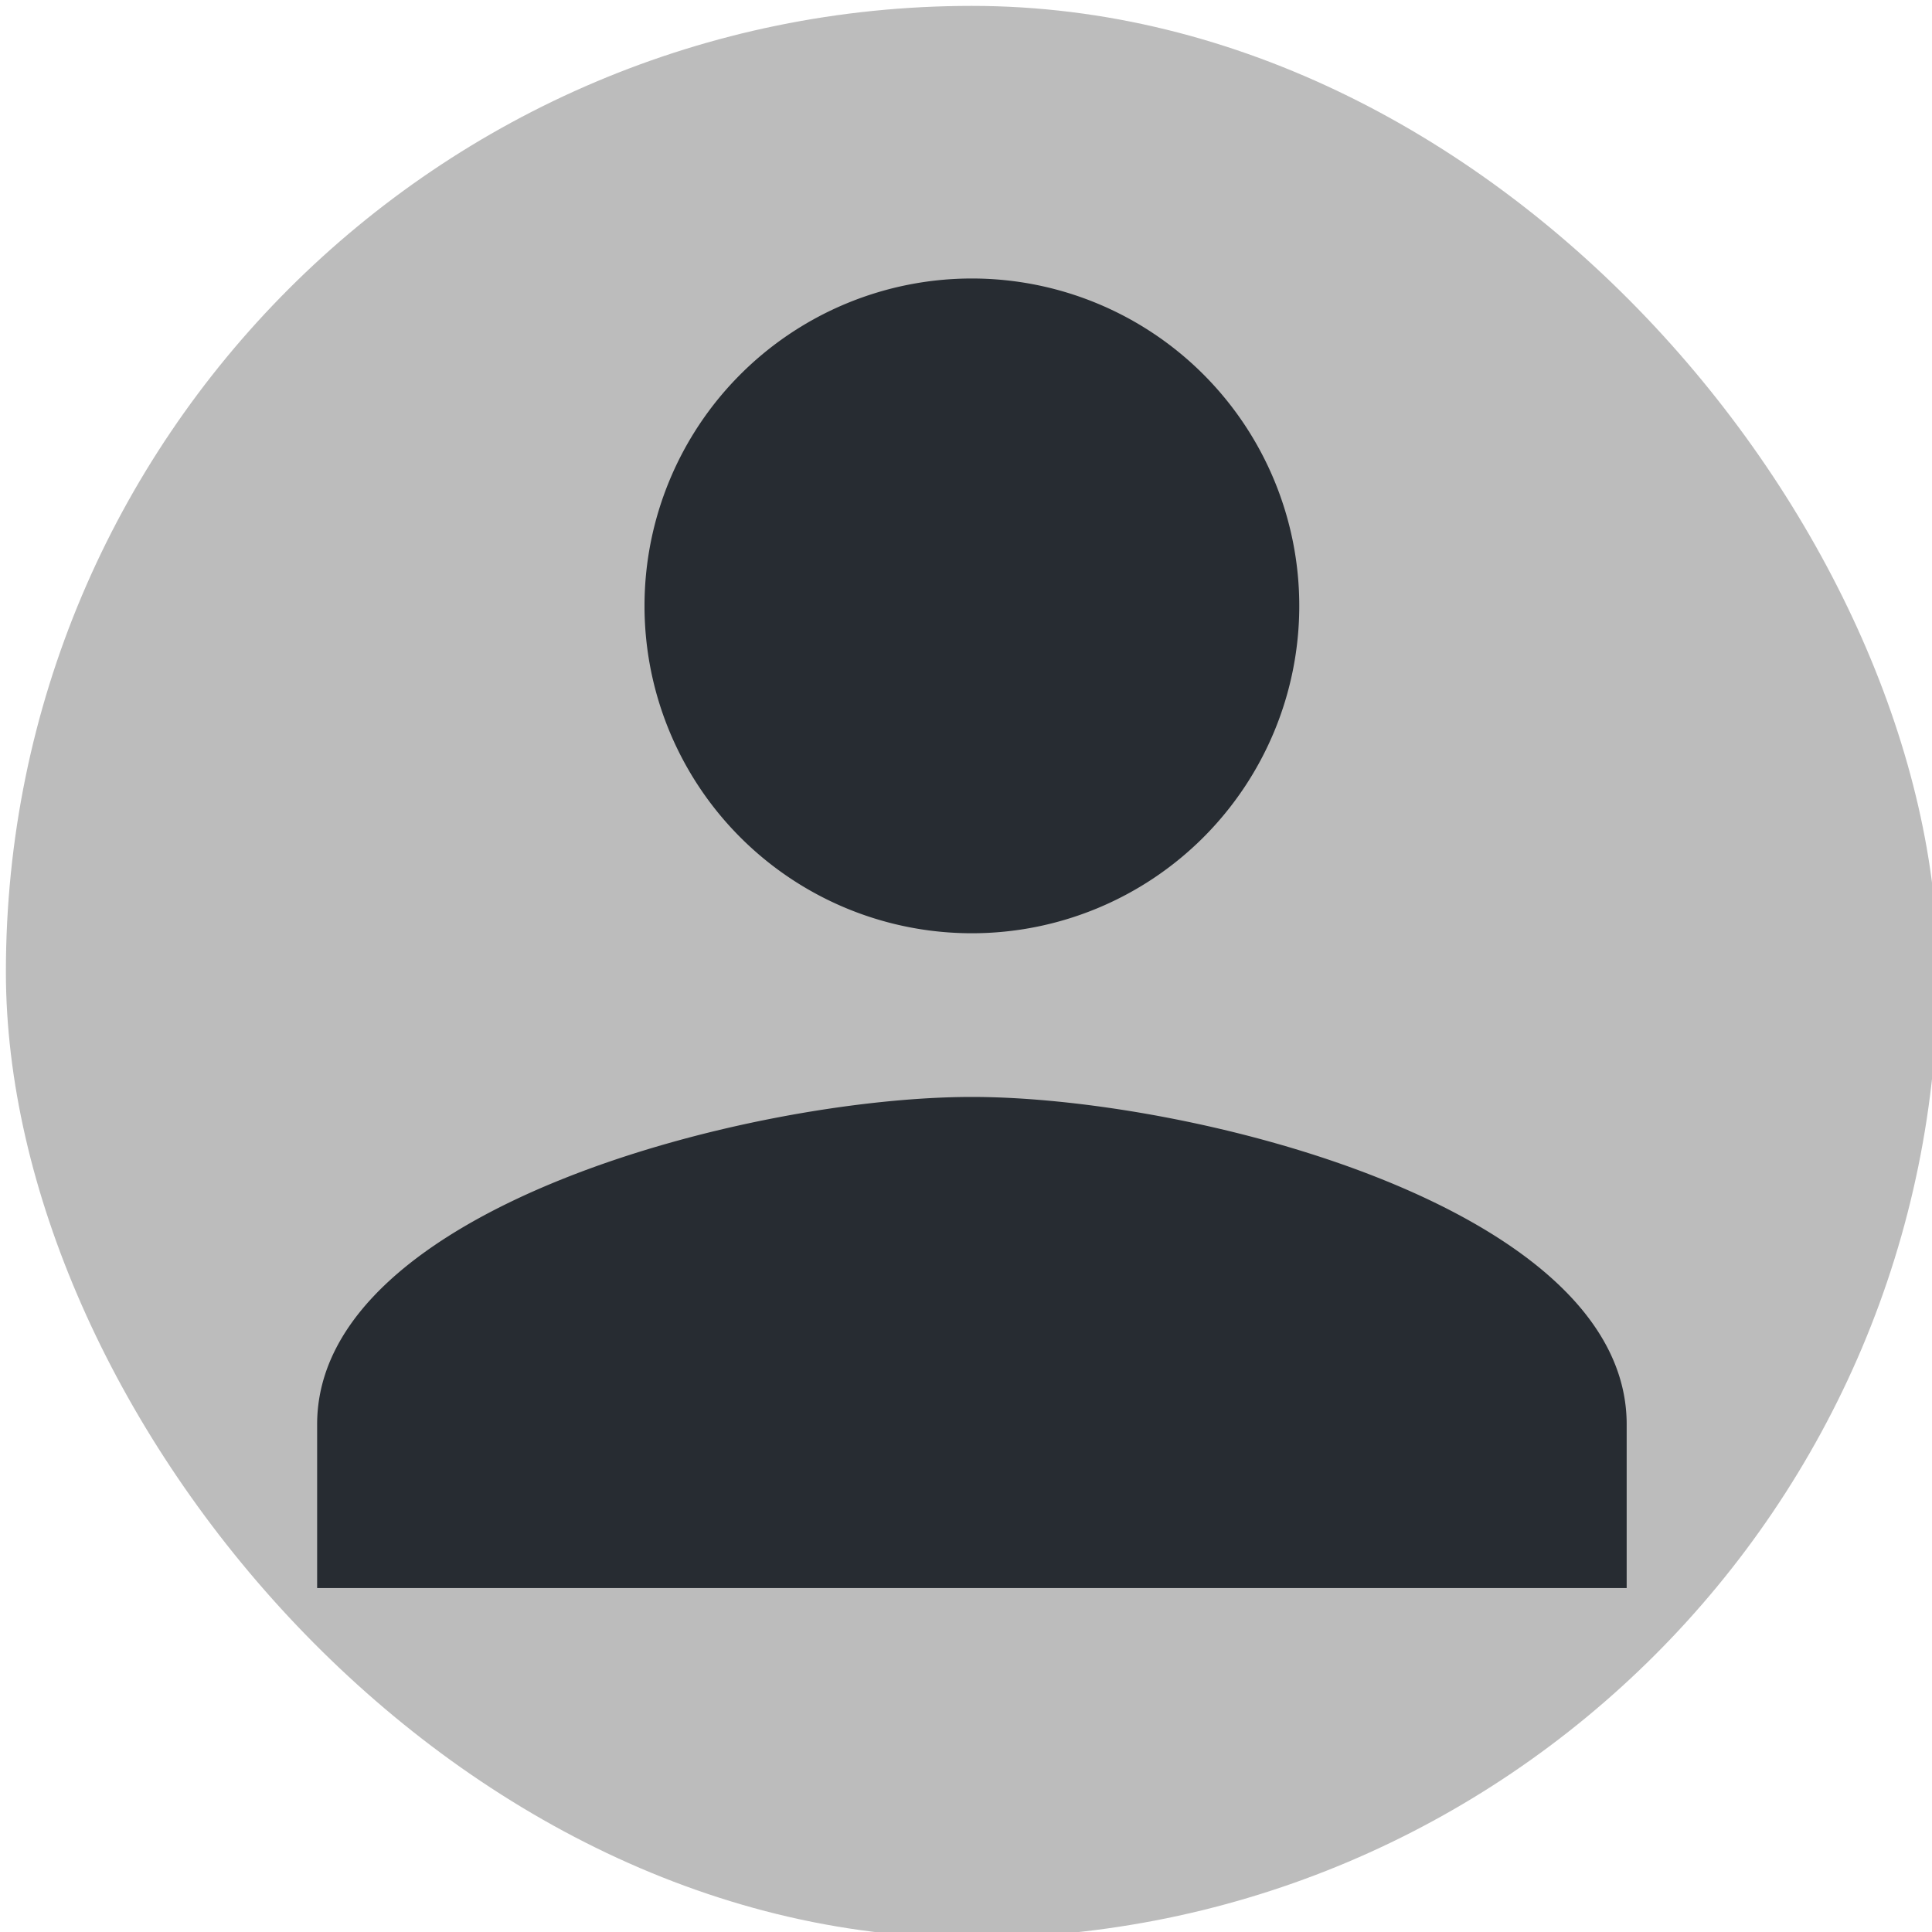 <svg xmlns="http://www.w3.org/2000/svg" xmlns:xlink="http://www.w3.org/1999/xlink" viewBox="2530 -806 80 80">
  <defs>
    <style>
      .cls-1 {
        clip-path: url(#clip-アートボード_3);
      }

      .cls-2 {
        fill: #bcbcbc;
      }

      .cls-3 {
        fill: #272c32;
      }
    </style>
    <clipPath id="clip-アートボード_3">
      <rect x="2530" y="-806" width="80" height="80"/>
    </clipPath>
  </defs>
  <g id="アートボード_3" data-name="アートボード – 3" class="cls-1">
    <g id="グループ化_617" data-name="グループ化 617" transform="translate(4188.244 -1759.756)">
      <rect id="長方形_371" data-name="長方形 371" class="cls-2" width="80" height="80" rx="40" transform="translate(-1658 954)"/>
      <path id="パス_143" data-name="パス 143" class="cls-3" d="M31.112,31.112A13.556,13.556,0,1,0,17.556,17.556,13.552,13.552,0,0,0,31.112,31.112Zm0,6.778C22.064,37.89,4,42.432,4,51.447v6.778H58.225V51.447C58.225,42.432,40.161,37.89,31.112,37.89Z" transform="translate(-1649.112 961.288)"/>
    </g>
  </g>
</svg>
